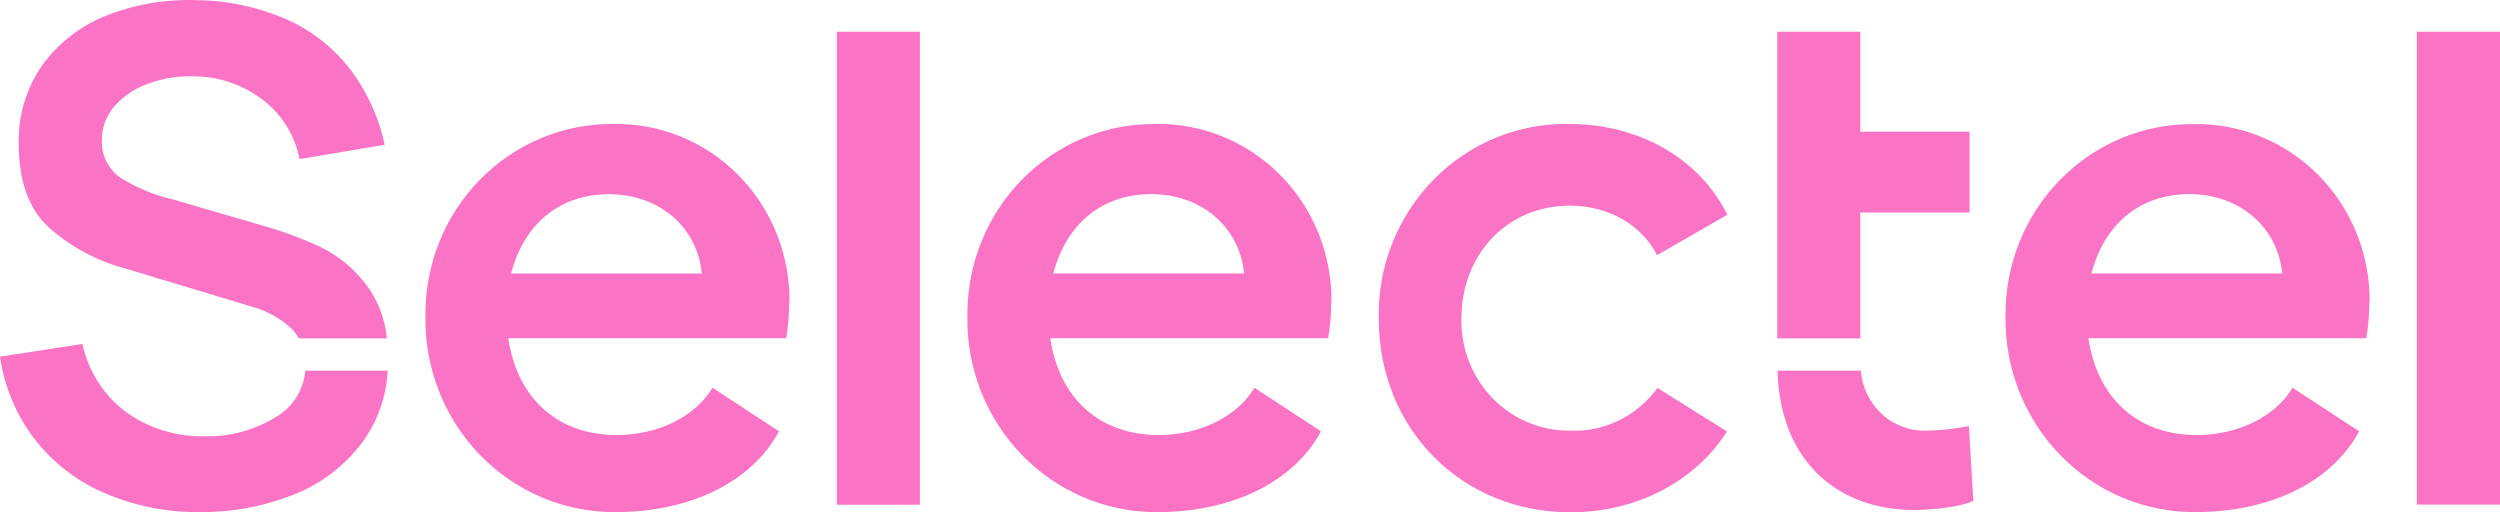 <svg width="122" height="25" viewBox="0 0 122 25" fill="none" xmlns="http://www.w3.org/2000/svg">
<path d="M96.081 20.793L96.299 24.442C95.713 24.741 94.217 24.889 93.447 24.889C89.588 24.889 86.854 22.421 86.744 18.089H90.809C90.871 18.907 91.242 19.668 91.843 20.214C92.444 20.76 93.229 21.047 94.033 21.016C94.72 21 95.405 20.926 96.081 20.793ZM40.839 24.63H44.89V1.549H40.839V24.63ZM76.593 10.035C78.528 10.035 80.133 11.003 80.864 12.453L84.294 10.481C82.981 7.804 80.063 6.051 76.593 6.051C75.363 6.025 74.141 6.252 73 6.72C71.859 7.188 70.823 7.887 69.953 8.773C69.083 9.66 68.398 10.717 67.939 11.881C67.48 13.045 67.257 14.291 67.283 15.545C67.283 20.944 71.338 25 76.628 25C79.905 25 82.728 23.474 84.281 21.056L80.885 18.932C80.397 19.608 79.754 20.152 79.011 20.515C78.269 20.878 77.451 21.05 76.628 21.016C75.924 21.024 75.225 20.888 74.574 20.616C73.922 20.343 73.331 19.939 72.835 19.429C72.34 18.919 71.95 18.312 71.689 17.645C71.428 16.977 71.301 16.264 71.317 15.545C71.317 12.422 73.544 10.035 76.611 10.035H76.593ZM38.529 14.729C38.538 13.581 38.322 12.442 37.893 11.38C37.465 10.318 36.832 9.354 36.032 8.546C35.233 7.737 34.283 7.099 33.238 6.671C32.193 6.243 31.075 6.032 29.949 6.051C28.738 6.038 27.538 6.271 26.417 6.737C25.297 7.203 24.279 7.893 23.423 8.766C22.567 9.638 21.891 10.677 21.434 11.819C20.977 12.962 20.748 14.186 20.761 15.421C20.738 16.673 20.962 17.917 21.418 19.081C21.874 20.244 22.554 21.302 23.416 22.194C24.279 23.085 25.308 23.792 26.443 24.273C27.577 24.753 28.795 24.997 30.023 24.991C33.711 24.991 36.704 23.501 38.017 21.047L34.77 18.923C33.93 20.337 32.106 21.23 30.097 21.23C27.214 21.23 25.241 19.445 24.803 16.505H38.367C38.466 15.915 38.514 15.318 38.511 14.72L38.529 14.729ZM24.939 13.35C25.56 10.968 27.275 9.477 29.721 9.477C32.167 9.477 34.031 11.079 34.249 13.35H24.939ZM64.977 14.729C64.986 13.581 64.77 12.442 64.342 11.38C63.913 10.318 63.28 9.354 62.481 8.546C61.681 7.737 60.731 7.099 59.686 6.671C58.641 6.243 57.523 6.032 56.397 6.051C55.187 6.038 53.986 6.271 52.866 6.737C51.745 7.203 50.727 7.893 49.871 8.766C49.016 9.638 48.339 10.677 47.882 11.819C47.425 12.962 47.196 14.186 47.209 15.421C47.186 16.673 47.409 17.918 47.865 19.081C48.321 20.245 49.001 21.303 49.864 22.195C50.727 23.087 51.756 23.794 52.891 24.274C54.025 24.754 55.243 24.998 56.471 24.991C60.16 24.991 63.153 23.501 64.465 21.047L61.214 18.923C60.379 20.337 58.55 21.23 56.546 21.23C53.658 21.23 51.689 19.445 51.252 16.505H64.815C64.916 15.915 64.965 15.318 64.964 14.72L64.977 14.729ZM51.401 13.346C52.022 10.963 53.737 9.473 56.183 9.473C58.629 9.473 60.492 11.075 60.711 13.346H51.401ZM115.638 14.729C115.647 13.581 115.431 12.443 115.002 11.381C114.573 10.32 113.94 9.357 113.141 8.548C112.341 7.74 111.391 7.103 110.346 6.675C109.302 6.247 108.184 6.036 107.058 6.055C105.848 6.043 104.648 6.276 103.527 6.743C102.407 7.209 101.39 7.899 100.534 8.772C99.678 9.644 99.002 10.682 98.545 11.825C98.087 12.967 97.858 14.191 97.87 15.425C97.849 16.677 98.073 17.921 98.529 19.084C98.985 20.246 99.665 21.304 100.528 22.195C101.39 23.087 102.419 23.793 103.553 24.273C104.687 24.753 105.905 24.997 107.133 24.991C110.817 24.991 113.814 23.501 115.127 21.047L111.875 18.923C111.035 20.337 109.211 21.23 107.203 21.23C104.32 21.23 102.351 19.445 101.913 16.505H115.476C115.577 15.915 115.627 15.318 115.625 14.72L115.638 14.729ZM102.062 13.346C102.683 10.963 104.398 9.473 106.844 9.473C109.29 9.473 111.149 11.075 111.373 13.346H102.062ZM117.948 24.625H122V1.549H117.948V24.625ZM13.458 20.355C12.403 21.002 11.188 21.326 9.958 21.288C8.597 21.32 7.261 20.905 6.147 20.105C5.067 19.3 4.312 18.119 4.025 16.786L0 17.406C0.212 18.87 0.792 20.254 1.684 21.422C2.583 22.579 3.754 23.484 5.088 24.054C6.562 24.691 8.148 25.01 9.748 24.991C11.314 25.008 12.869 24.718 14.329 24.139C15.657 23.623 16.818 22.739 17.68 21.587C18.424 20.572 18.855 19.354 18.919 18.089H14.898C14.857 18.557 14.704 19.009 14.453 19.404C14.202 19.799 13.861 20.125 13.458 20.355ZM90.782 16.514H86.731V10.37V1.549H90.782V6.426H96.116V10.37H90.782V16.514ZM17.939 13.984C17.338 13.158 16.548 12.494 15.637 12.052C14.675 11.606 13.679 11.242 12.658 10.963L8.44 9.732C7.55 9.53 6.698 9.18 5.92 8.697C5.614 8.498 5.365 8.22 5.198 7.892C5.032 7.564 4.953 7.196 4.97 6.827C4.968 6.217 5.19 5.628 5.592 5.176C6.044 4.674 6.612 4.297 7.245 4.079C7.953 3.817 8.703 3.697 9.455 3.726C10.655 3.727 11.823 4.12 12.789 4.846C13.736 5.551 14.391 6.592 14.622 7.764L18.774 7.064C18.475 5.674 17.866 4.373 16.994 3.262C16.147 2.21 15.057 1.39 13.822 0.875C12.456 0.306 10.996 0.011 9.521 0.005C8.016 -0.04 6.519 0.227 5.119 0.79C3.898 1.282 2.836 2.113 2.056 3.191C1.281 4.305 0.881 5.645 0.914 7.01C0.914 8.857 1.416 10.231 2.42 11.133C3.499 12.075 4.776 12.753 6.152 13.114L12.251 14.952C13.001 15.152 13.691 15.534 14.263 16.067C14.386 16.204 14.495 16.354 14.587 16.514H18.879C18.796 15.599 18.471 14.725 17.939 13.984Z" fill="#FB73C4"/>
</svg>
